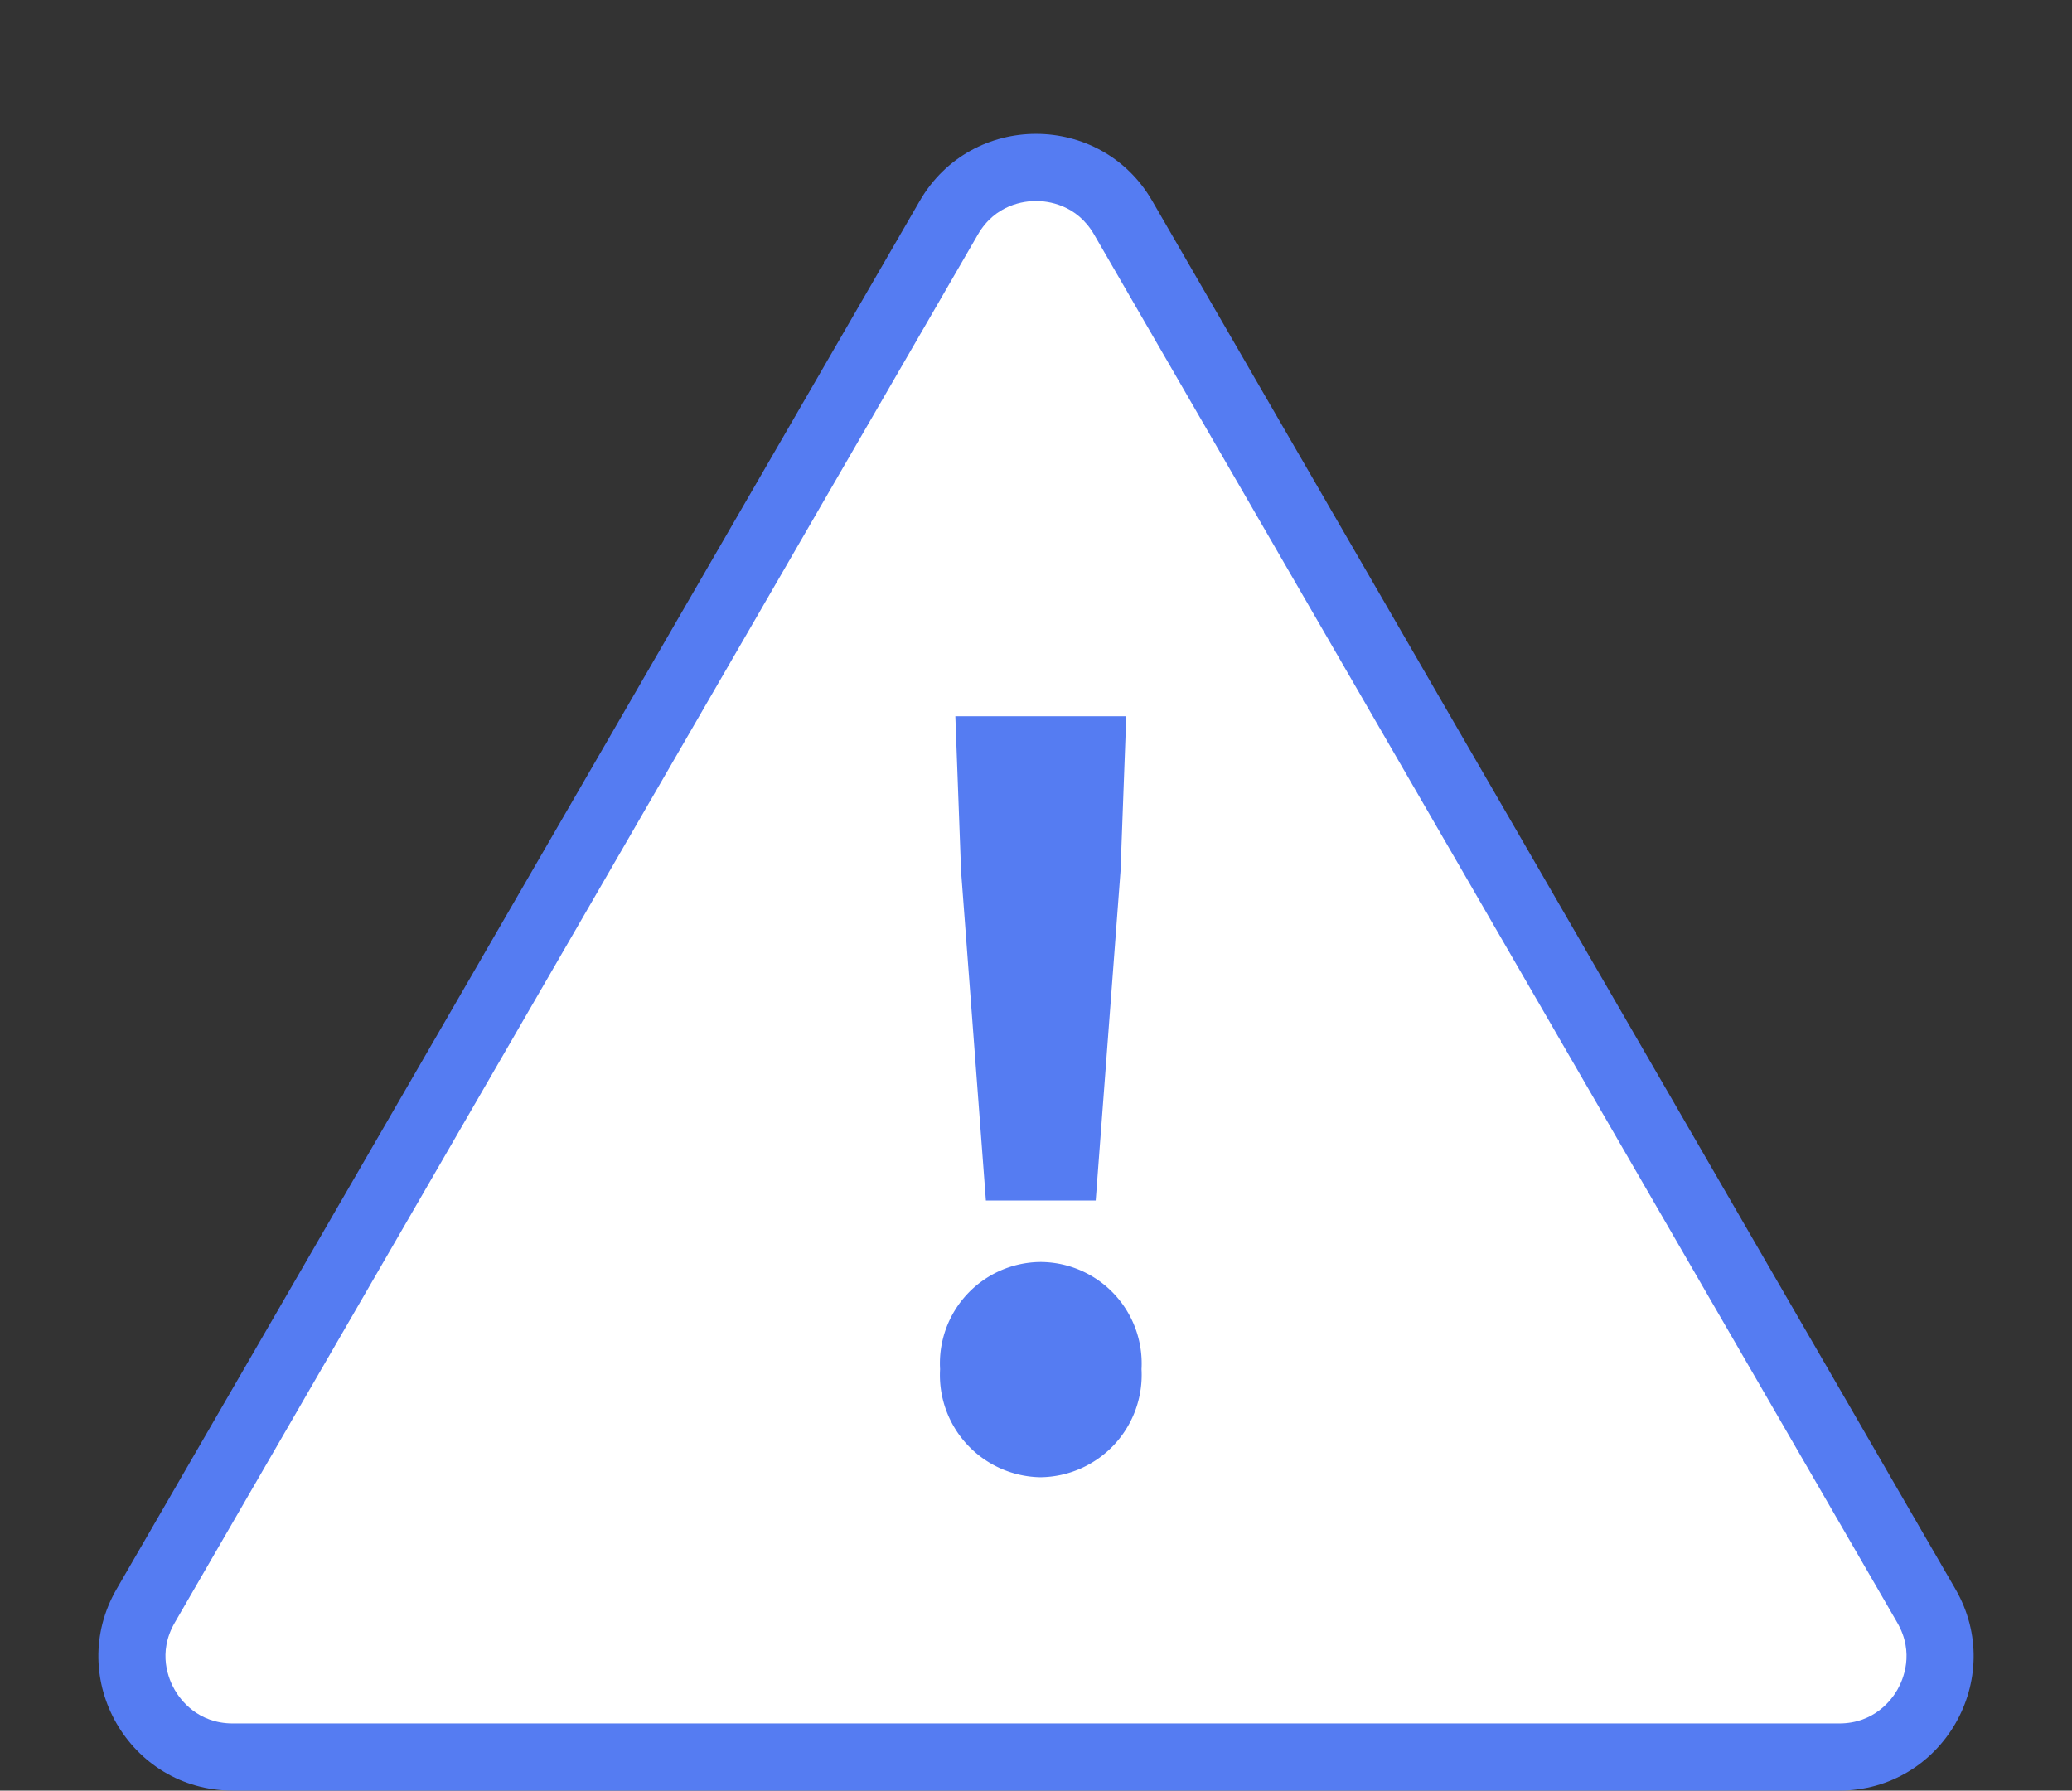 <svg xmlns="http://www.w3.org/2000/svg" width="92.571" height="80" viewBox="0 0 92.571 80">
  <rect x="0" y="0" width="92.571" height="80" fill="#333333" stroke="none"/>
  <g id="nodata" transform="translate(-1054 -348)">
    <g id="다각형_2" data-name="다각형 2" transform="translate(1054 348)" fill="#fff" stroke-linejoin="round">
      <path d="M 82.168 78.5 L 10.403 78.5 C 8.776 78.5 7.318 77.658 6.505 76.248 C 5.692 74.838 5.693 73.155 6.508 71.746 L 42.391 9.727 C 43.205 8.321 44.661 7.481 46.286 7.481 C 47.911 7.481 49.367 8.321 50.181 9.727 L 86.063 71.746 C 86.878 73.155 86.879 74.838 86.066 76.248 C 85.253 77.658 83.796 78.5 82.168 78.5 Z" stroke="none"/>
      <path d="M 46.286 8.981 C 45.765 8.981 44.471 9.127 43.689 10.479 L 7.807 72.498 C 7.023 73.851 7.544 75.047 7.805 75.499 C 8.065 75.95 8.839 77 10.403 77 L 82.168 77 C 83.732 77 84.507 75.95 84.767 75.499 C 85.027 75.047 85.548 73.851 84.765 72.498 L 48.882 10.479 C 48.1 9.127 46.806 8.981 46.286 8.981 M 46.286 5.981 C 48.305 5.981 50.324 6.979 51.479 8.976 L 87.362 70.995 C 89.676 74.995 86.789 80 82.168 80 L 10.403 80 C 5.782 80 2.896 74.995 5.21 70.995 L 41.092 8.976 C 42.248 6.979 44.267 5.981 46.286 5.981 Z" stroke="none" fill="#557cf2"/>
    </g>
    <path id="패스_64" data-name="패스 64" d="M.359,9.364H5.265L6.374-5.35l.256-6.922H-1.006L-.75-5.35ZM2.791,21.728A4.574,4.574,0,0,0,7.312,16.9a4.536,4.536,0,0,0-4.521-4.789A4.528,4.528,0,0,0-1.688,16.9,4.566,4.566,0,0,0,2.791,21.728Z" transform="translate(1097.688 392.272)" fill="#557cf2"/>
  </g>
</svg>
